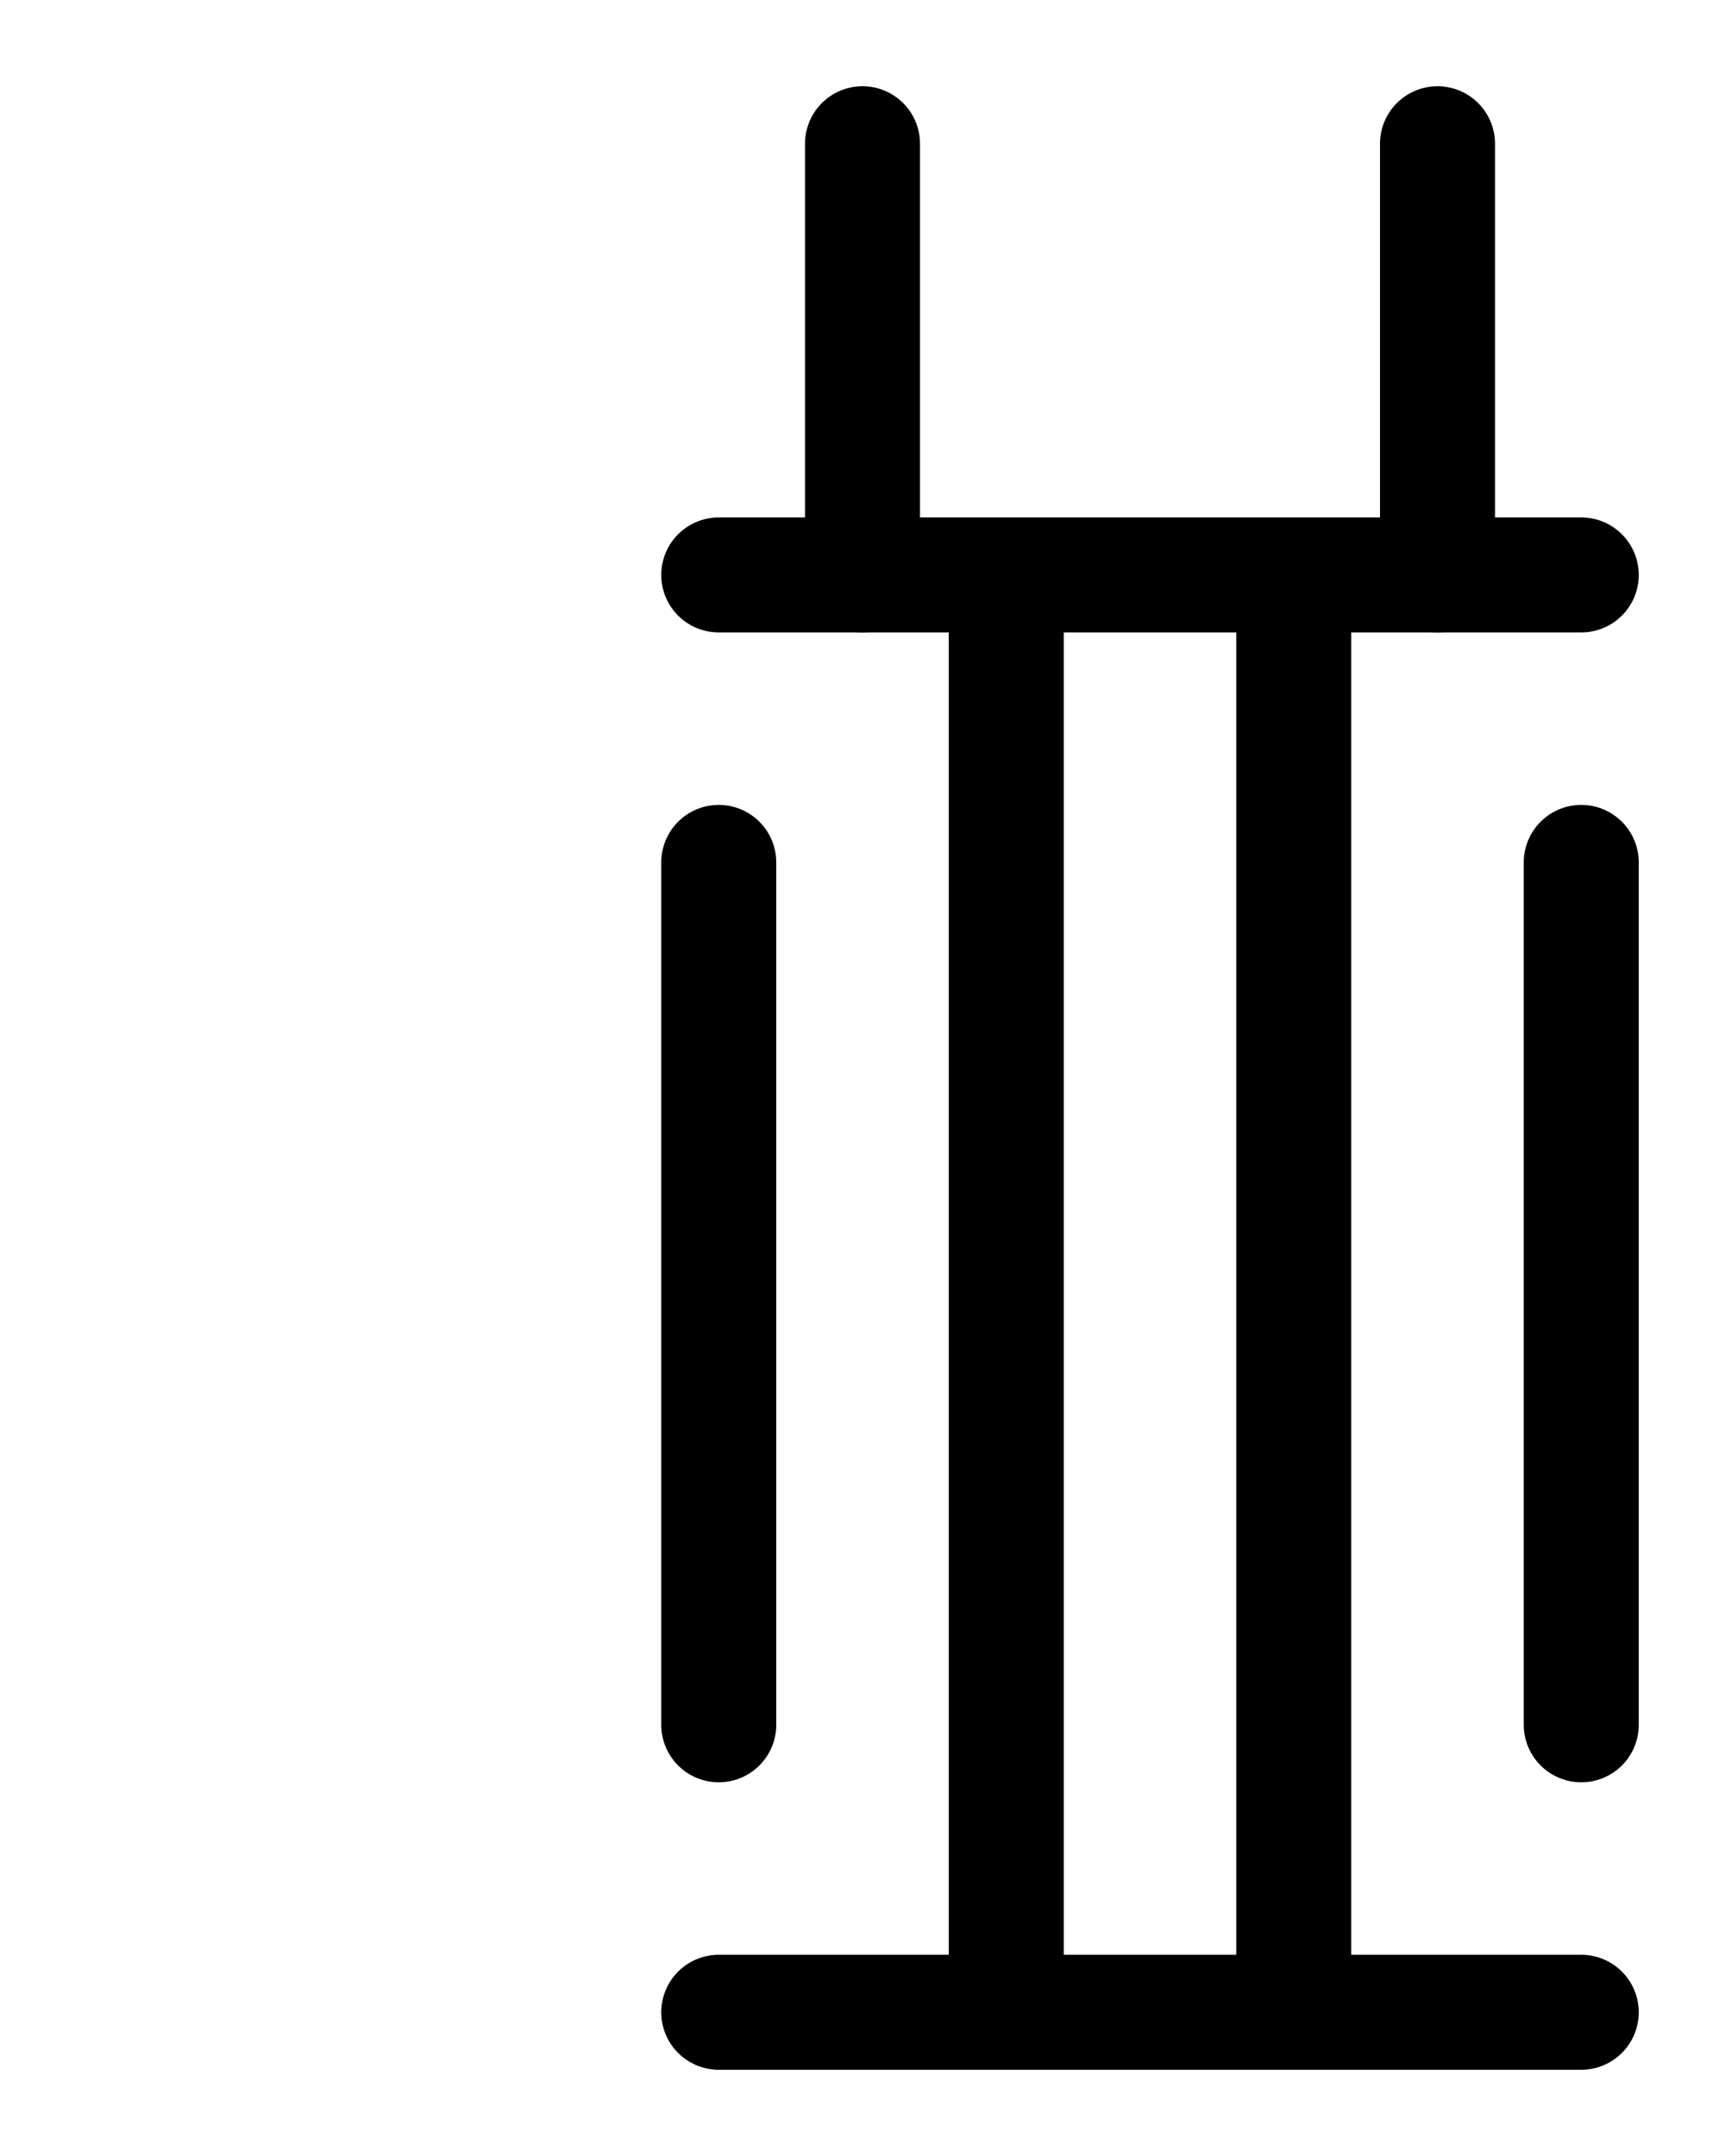 <?xml version="1.0" encoding="utf-8"?>
<!-- Generator: Adobe Illustrator 26.0.0, SVG Export Plug-In . SVG Version: 6.00 Build 0)  -->
<svg version="1.1" id="图层_1" xmlns="http://www.w3.org/2000/svg" xmlns:xlink="http://www.w3.org/1999/xlink" x="0px" y="0px"
	 viewBox="0 0 720 900" style="enable-background:new 0 0 720 900;" xml:space="preserve">
<style type="text/css">
	.st0{fill:none;stroke:#000000;stroke-width:48;stroke-linecap:round;stroke-linejoin:round;stroke-miterlimit:10;}
</style>
<line class="st0" x1="600" y1="60" x2="600" y2="240"/>
<line class="st0" x1="360" y1="60" x2="360" y2="240"/>
<line class="st0" x1="300" y1="840" x2="660" y2="840"/>
<line class="st0" x1="540" y1="840" x2="540" y2="240"/>
<line class="st0" x1="420" y1="240" x2="420" y2="840"/>
<line class="st0" x1="300" y1="360" x2="300" y2="720"/>
<line class="st0" x1="660" y1="360" x2="660" y2="720"/>
<line class="st0" x1="300" y1="240" x2="660" y2="240"/>
</svg>
